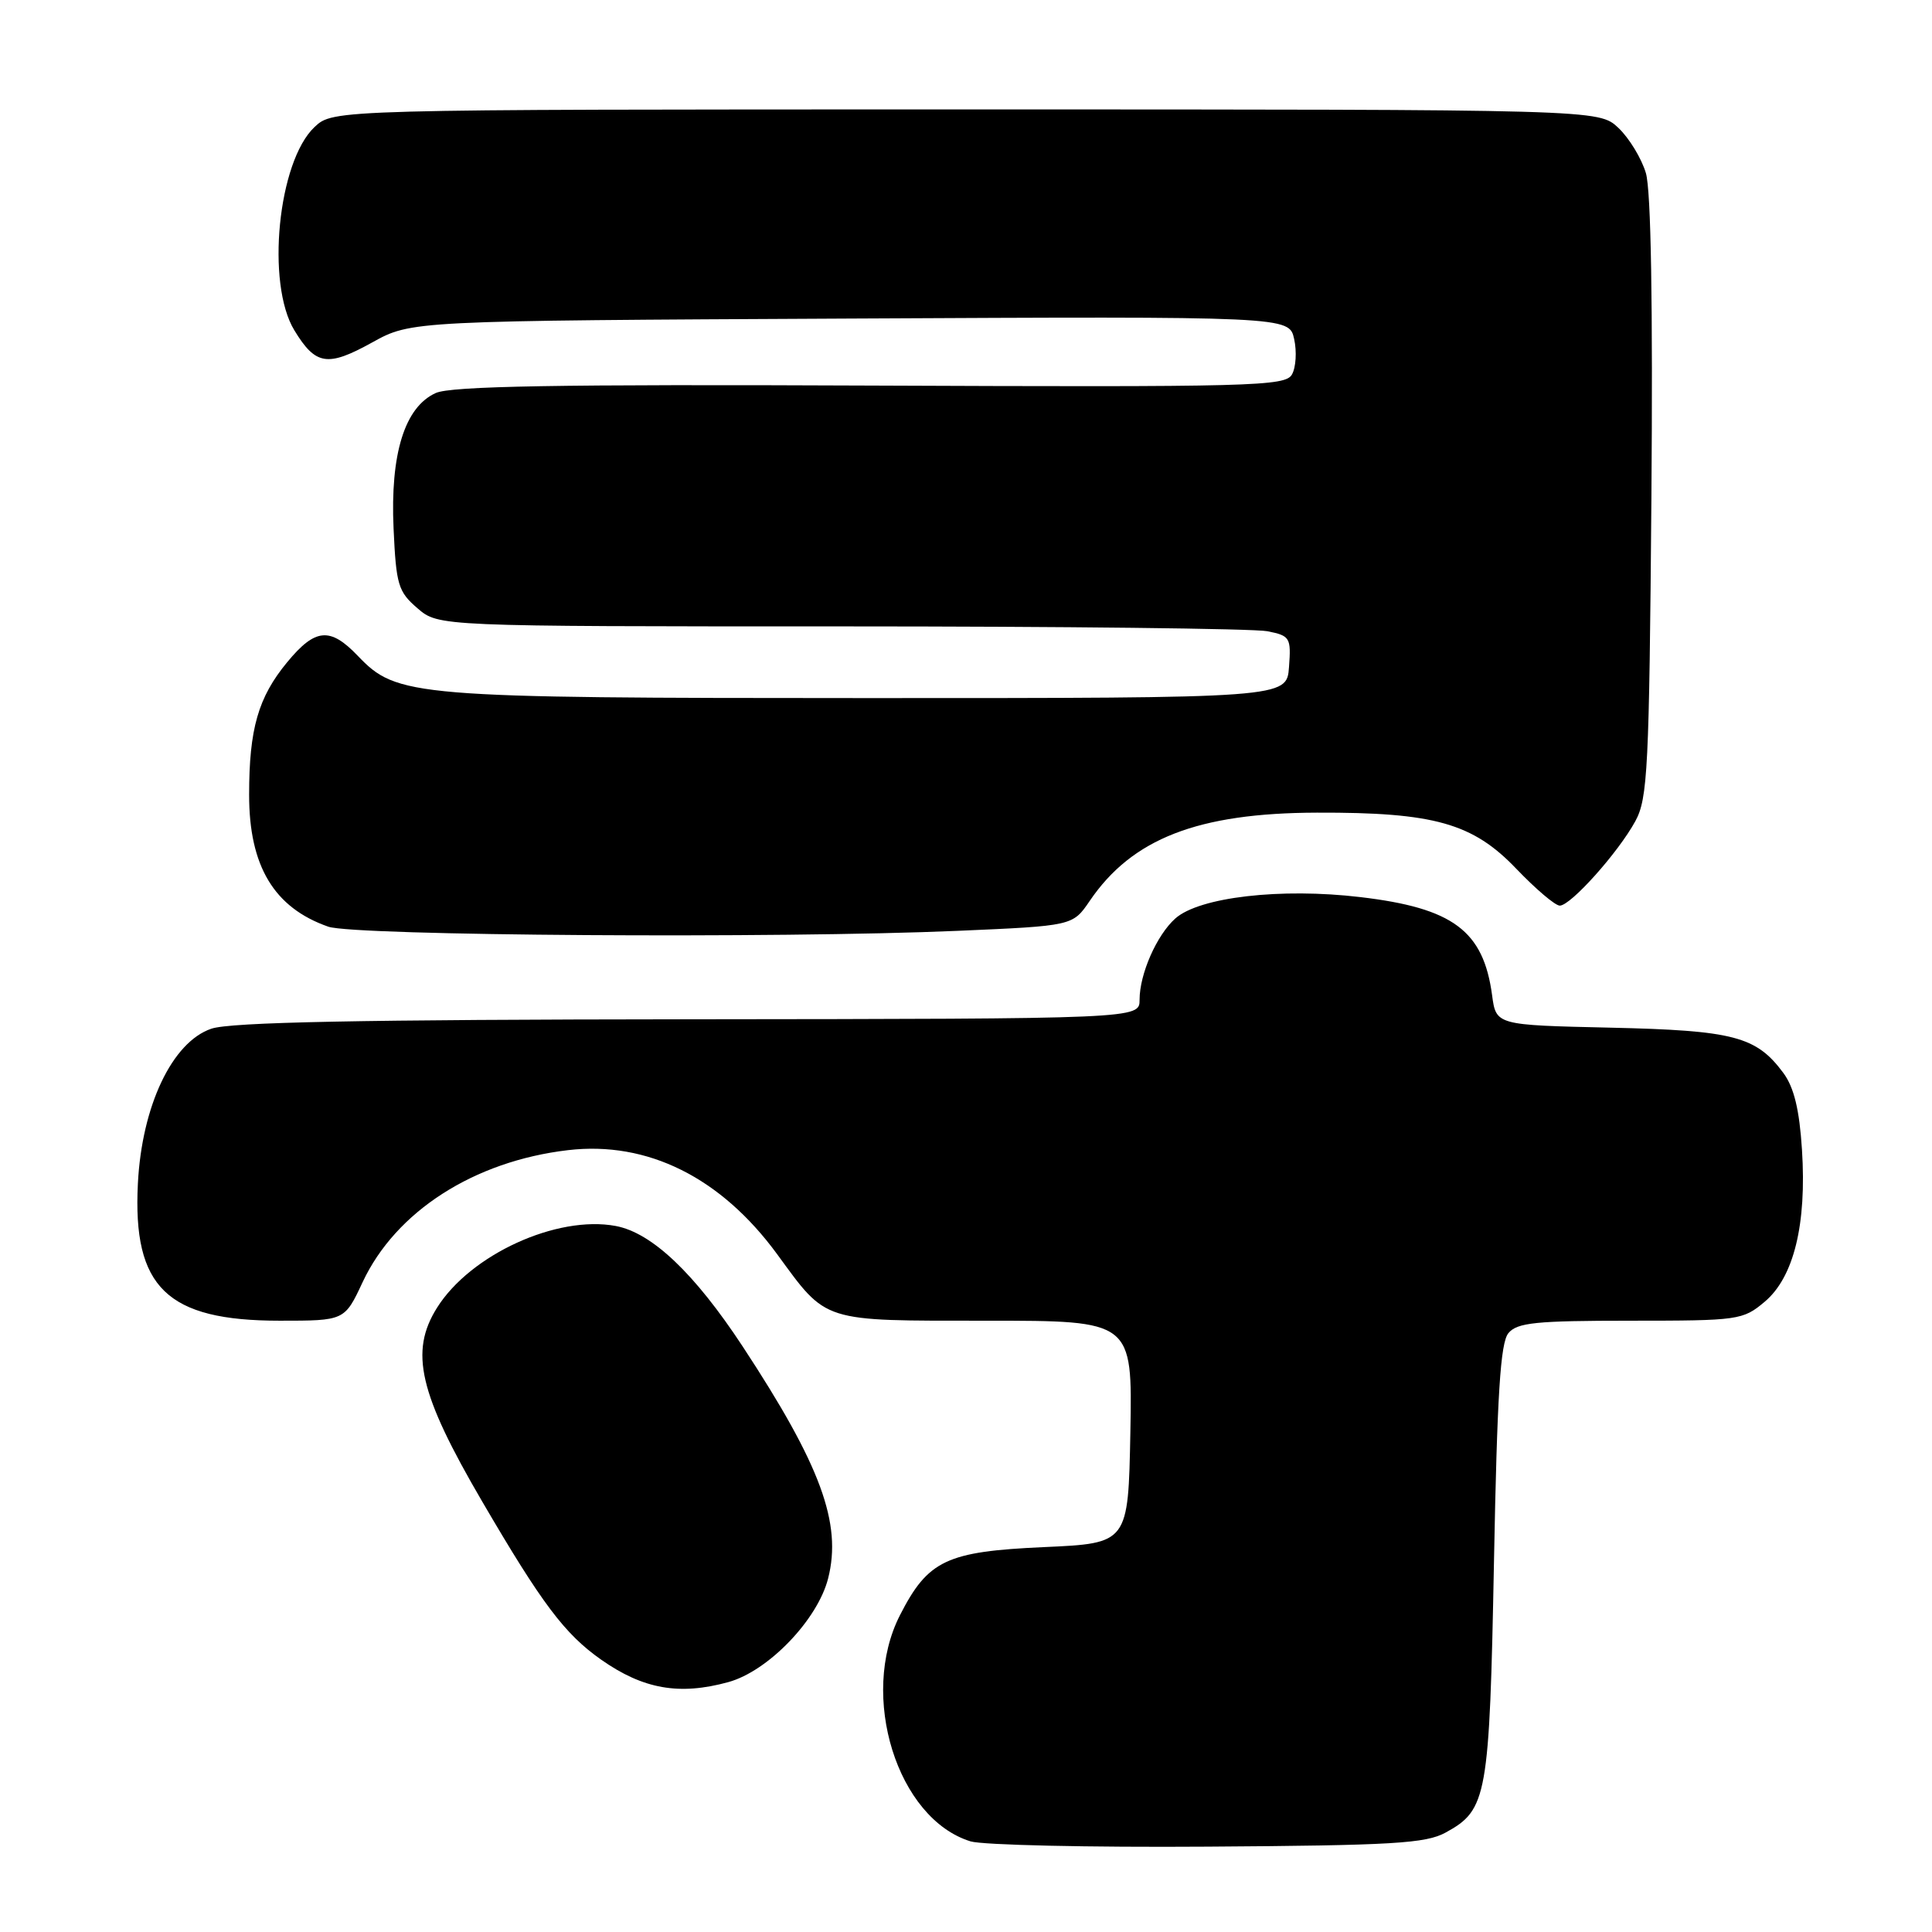 <?xml version="1.0" encoding="UTF-8" standalone="no"?>
<!DOCTYPE svg PUBLIC "-//W3C//DTD SVG 1.1//EN" "http://www.w3.org/Graphics/SVG/1.1/DTD/svg11.dtd" >
<svg xmlns="http://www.w3.org/2000/svg" xmlns:xlink="http://www.w3.org/1999/xlink" version="1.1" viewBox="0 0 256 256">
 <g >
 <path fill="currentColor"
d=" M 191.56 242.82 C 197.06 239.81 197.36 238.13 197.96 206.90 C 198.38 184.76 198.81 177.93 199.87 176.65 C 201.03 175.25 203.51 175.00 216.05 175.00 C 230.38 175.00 230.94 174.92 233.83 172.49 C 237.69 169.24 239.41 162.24 238.77 152.33 C 238.43 147.02 237.72 144.10 236.31 142.18 C 232.71 137.32 229.74 136.54 213.37 136.17 C 198.24 135.83 198.24 135.83 197.71 131.87 C 196.56 123.32 192.53 120.32 180.25 118.87 C 169.72 117.62 158.92 118.87 155.74 121.70 C 153.27 123.90 151.00 129.06 151.00 132.47 C 151.00 135.00 151.00 135.00 91.25 135.06 C 47.71 135.10 30.55 135.44 28.00 136.31 C 22.81 138.08 18.79 146.55 18.27 156.84 C 17.57 170.60 22.12 175.00 37.06 175.00 C 45.66 175.00 45.66 175.00 48.05 169.89 C 52.44 160.52 62.80 153.86 75.27 152.40 C 85.79 151.17 95.52 156.01 102.97 166.18 C 109.64 175.29 108.72 175.00 130.75 175.00 C 150.05 175.00 150.05 175.00 149.78 189.75 C 149.50 204.50 149.50 204.50 138.32 205.00 C 125.42 205.58 122.97 206.73 119.25 214.02 C 113.80 224.69 118.88 240.99 128.60 243.99 C 130.20 244.48 144.32 244.80 160.00 244.69 C 184.53 244.53 188.93 244.27 191.56 242.82 Z  M 96.50 222.89 C 101.79 221.44 108.34 214.63 109.73 209.15 C 111.59 201.85 108.74 194.13 98.40 178.40 C 92.01 168.69 86.38 163.35 81.59 162.45 C 73.80 160.99 62.34 166.23 57.91 173.28 C 54.24 179.12 55.52 184.63 63.90 198.97 C 71.81 212.51 74.82 216.51 79.65 219.91 C 85.23 223.83 90.01 224.67 96.50 222.89 Z  M 126.91 123.34 C 142.14 122.68 142.14 122.68 144.39 119.38 C 150.01 111.11 158.73 107.72 174.50 107.68 C 190.05 107.63 195.16 109.08 200.94 115.14 C 203.50 117.81 206.07 120.00 206.68 120.00 C 208.13 120.00 214.43 112.96 216.69 108.81 C 218.33 105.81 218.53 101.84 218.82 66.00 C 219.02 40.36 218.77 25.25 218.09 22.94 C 217.51 20.98 215.86 18.28 214.44 16.94 C 211.84 14.50 211.84 14.50 128.00 14.50 C 44.16 14.50 44.16 14.50 41.68 16.83 C 36.83 21.39 35.22 37.57 39.01 43.78 C 41.83 48.41 43.40 48.65 49.31 45.38 C 54.50 42.50 54.50 42.50 112.66 42.21 C 170.82 41.92 170.82 41.92 171.48 44.92 C 171.85 46.57 171.72 48.69 171.19 49.62 C 170.32 51.19 166.06 51.30 115.33 51.09 C 73.82 50.91 59.75 51.16 57.73 52.08 C 53.62 53.95 51.70 60.13 52.15 70.03 C 52.49 77.51 52.76 78.40 55.32 80.60 C 58.11 83.00 58.11 83.00 111.43 83.00 C 140.76 83.00 166.18 83.29 167.93 83.64 C 170.94 84.24 171.09 84.48 170.80 88.39 C 170.50 92.50 170.50 92.50 115.00 92.50 C 54.44 92.49 52.62 92.34 47.40 86.89 C 43.73 83.06 41.77 83.24 38.05 87.75 C 34.21 92.40 33.01 96.58 33.01 105.30 C 33.00 114.76 36.31 120.28 43.50 122.79 C 46.94 124.00 103.22 124.37 126.91 123.34 Z "/>
</g>
</svg>